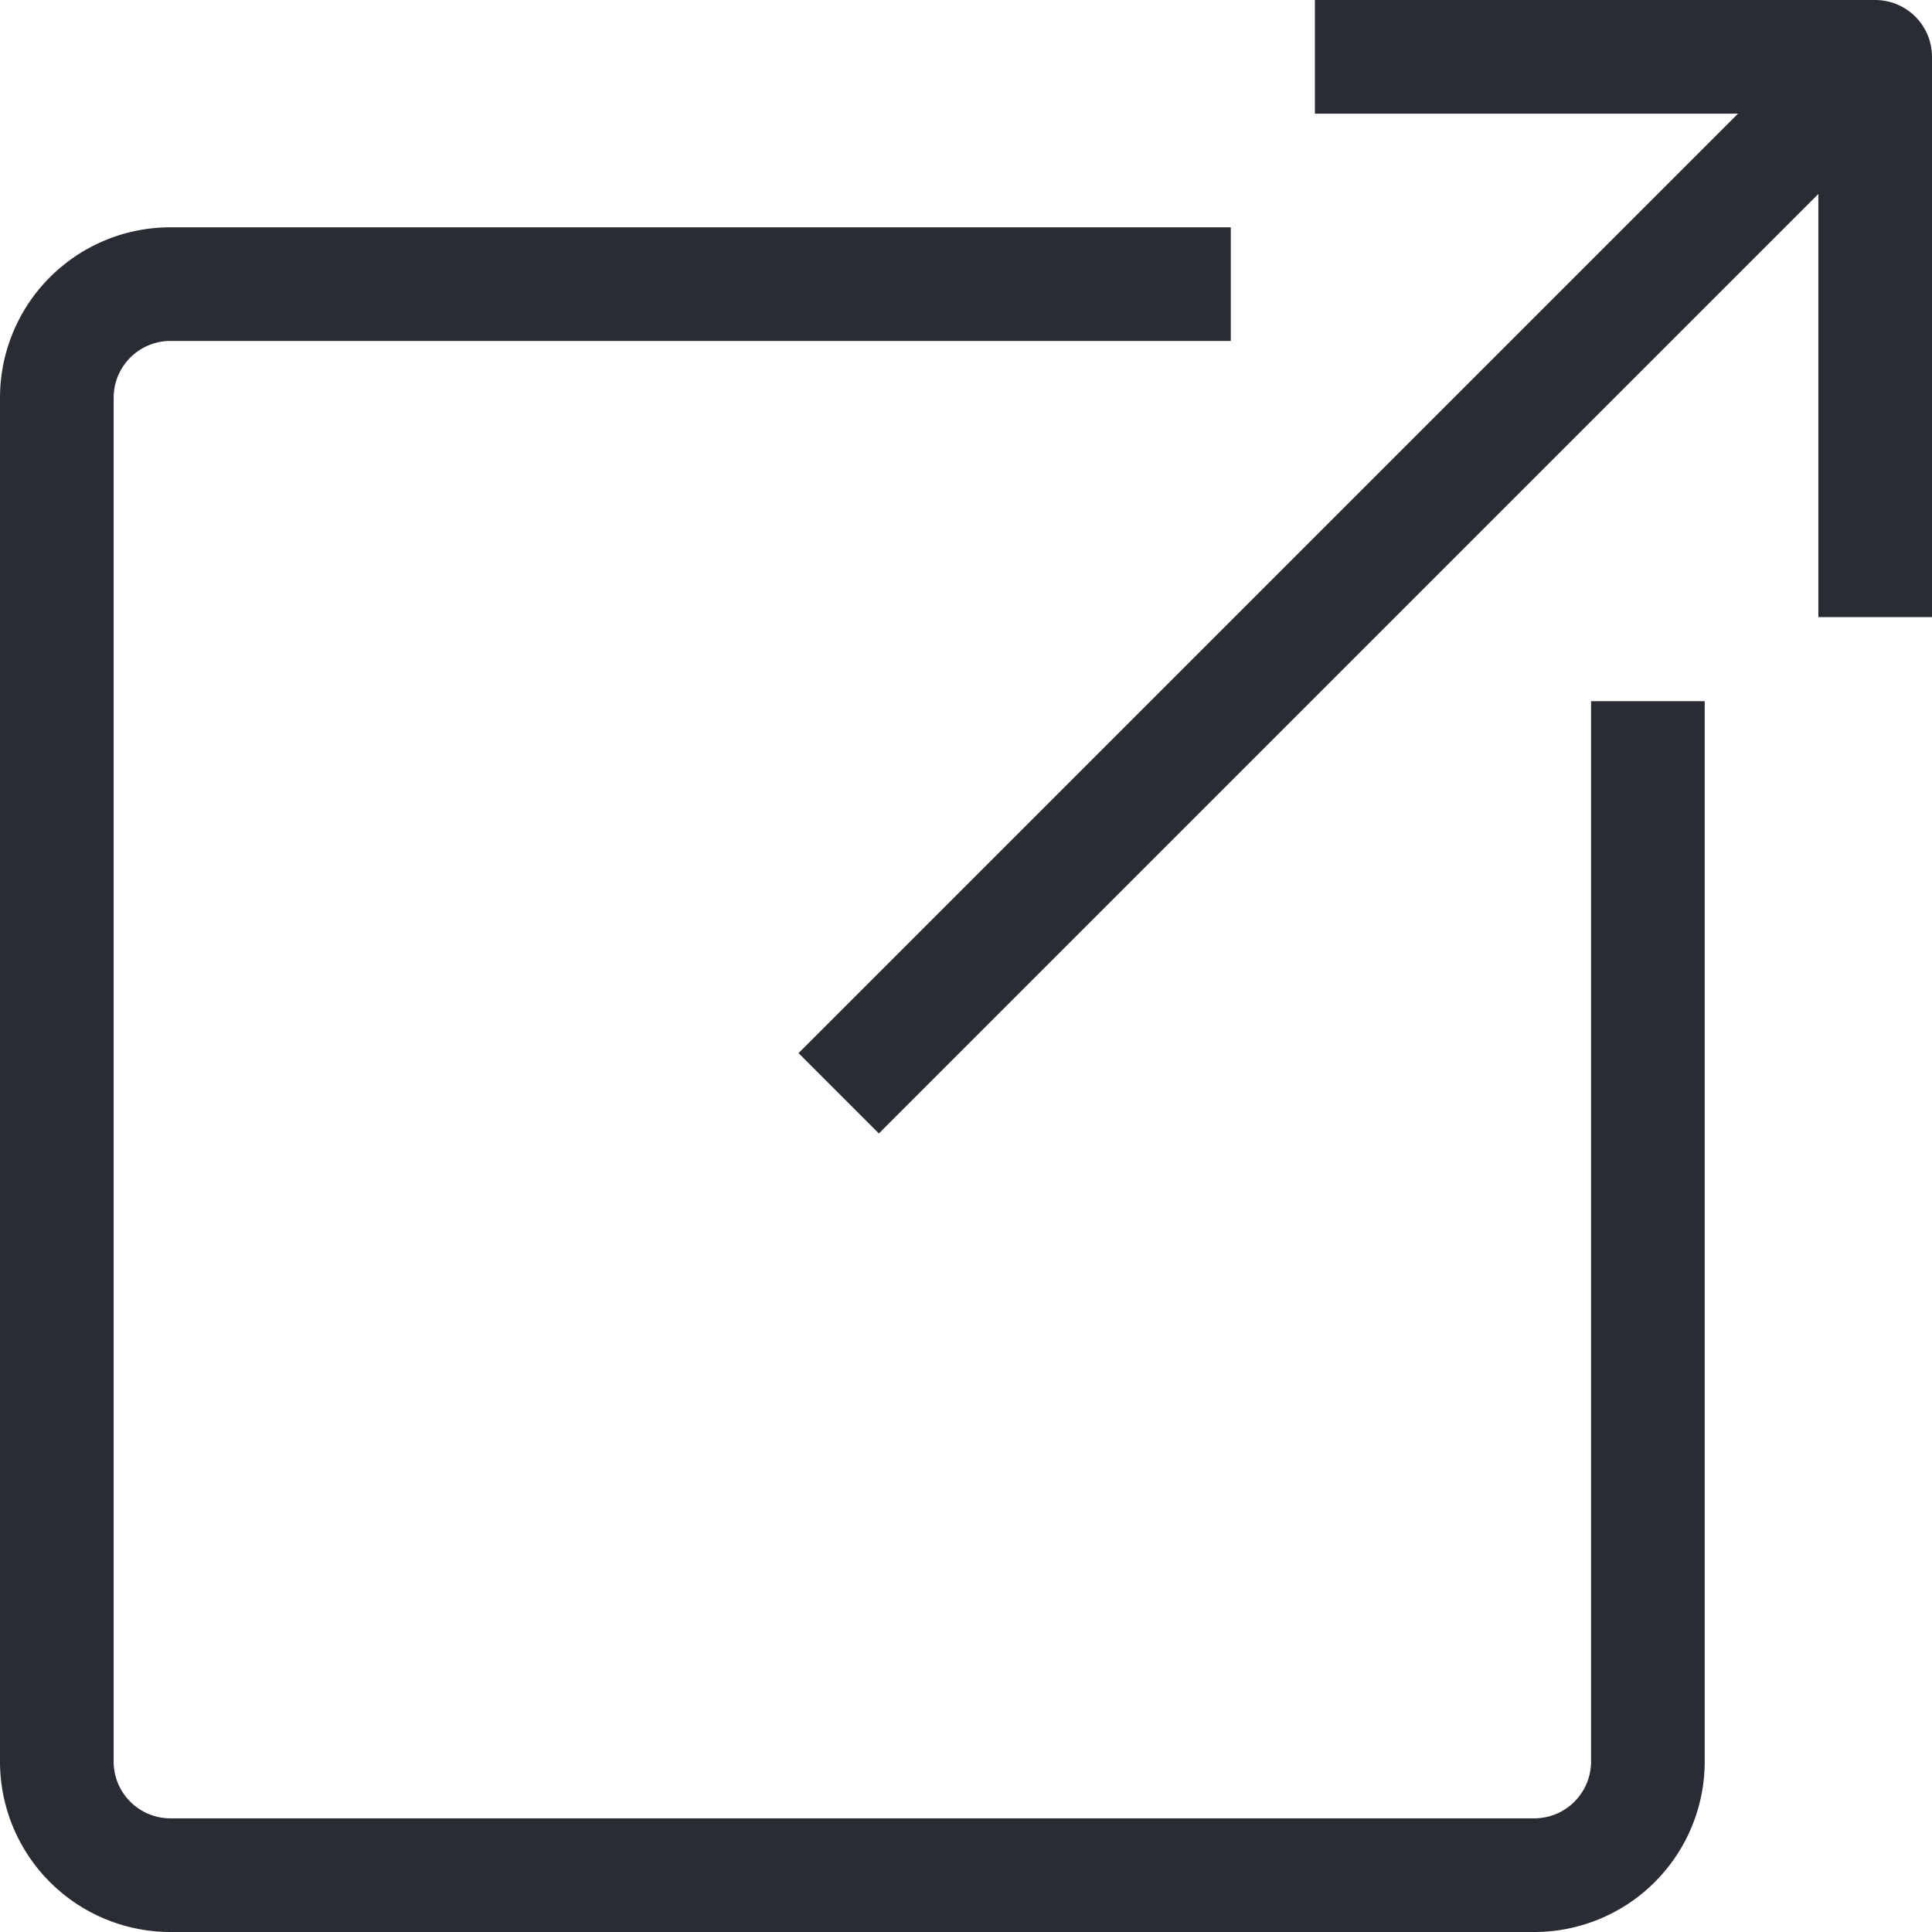 <svg xmlns="http://www.w3.org/2000/svg" viewBox="0 0 17 17"><defs><style>.cls-1{fill:none;stroke:#292c33;stroke-linejoin:round;}</style></defs><title>icon-fullscreen</title><g id="Capa_2" data-name="Capa 2"><g id="Layer_1" data-name="Layer 1"><polyline class="cls-1" points="11.57 0.5 16.5 0.5 16.5 5.43"/><line class="cls-1" x1="16.5" y1="0.5" x2="7.38" y2="9.62"/><path class="cls-1" d="M10.83,2.5H1.5a1,1,0,0,0-1,1v12a1,1,0,0,0,1,1h12a1,1,0,0,0,1-1V6.17"/></g></g></svg>